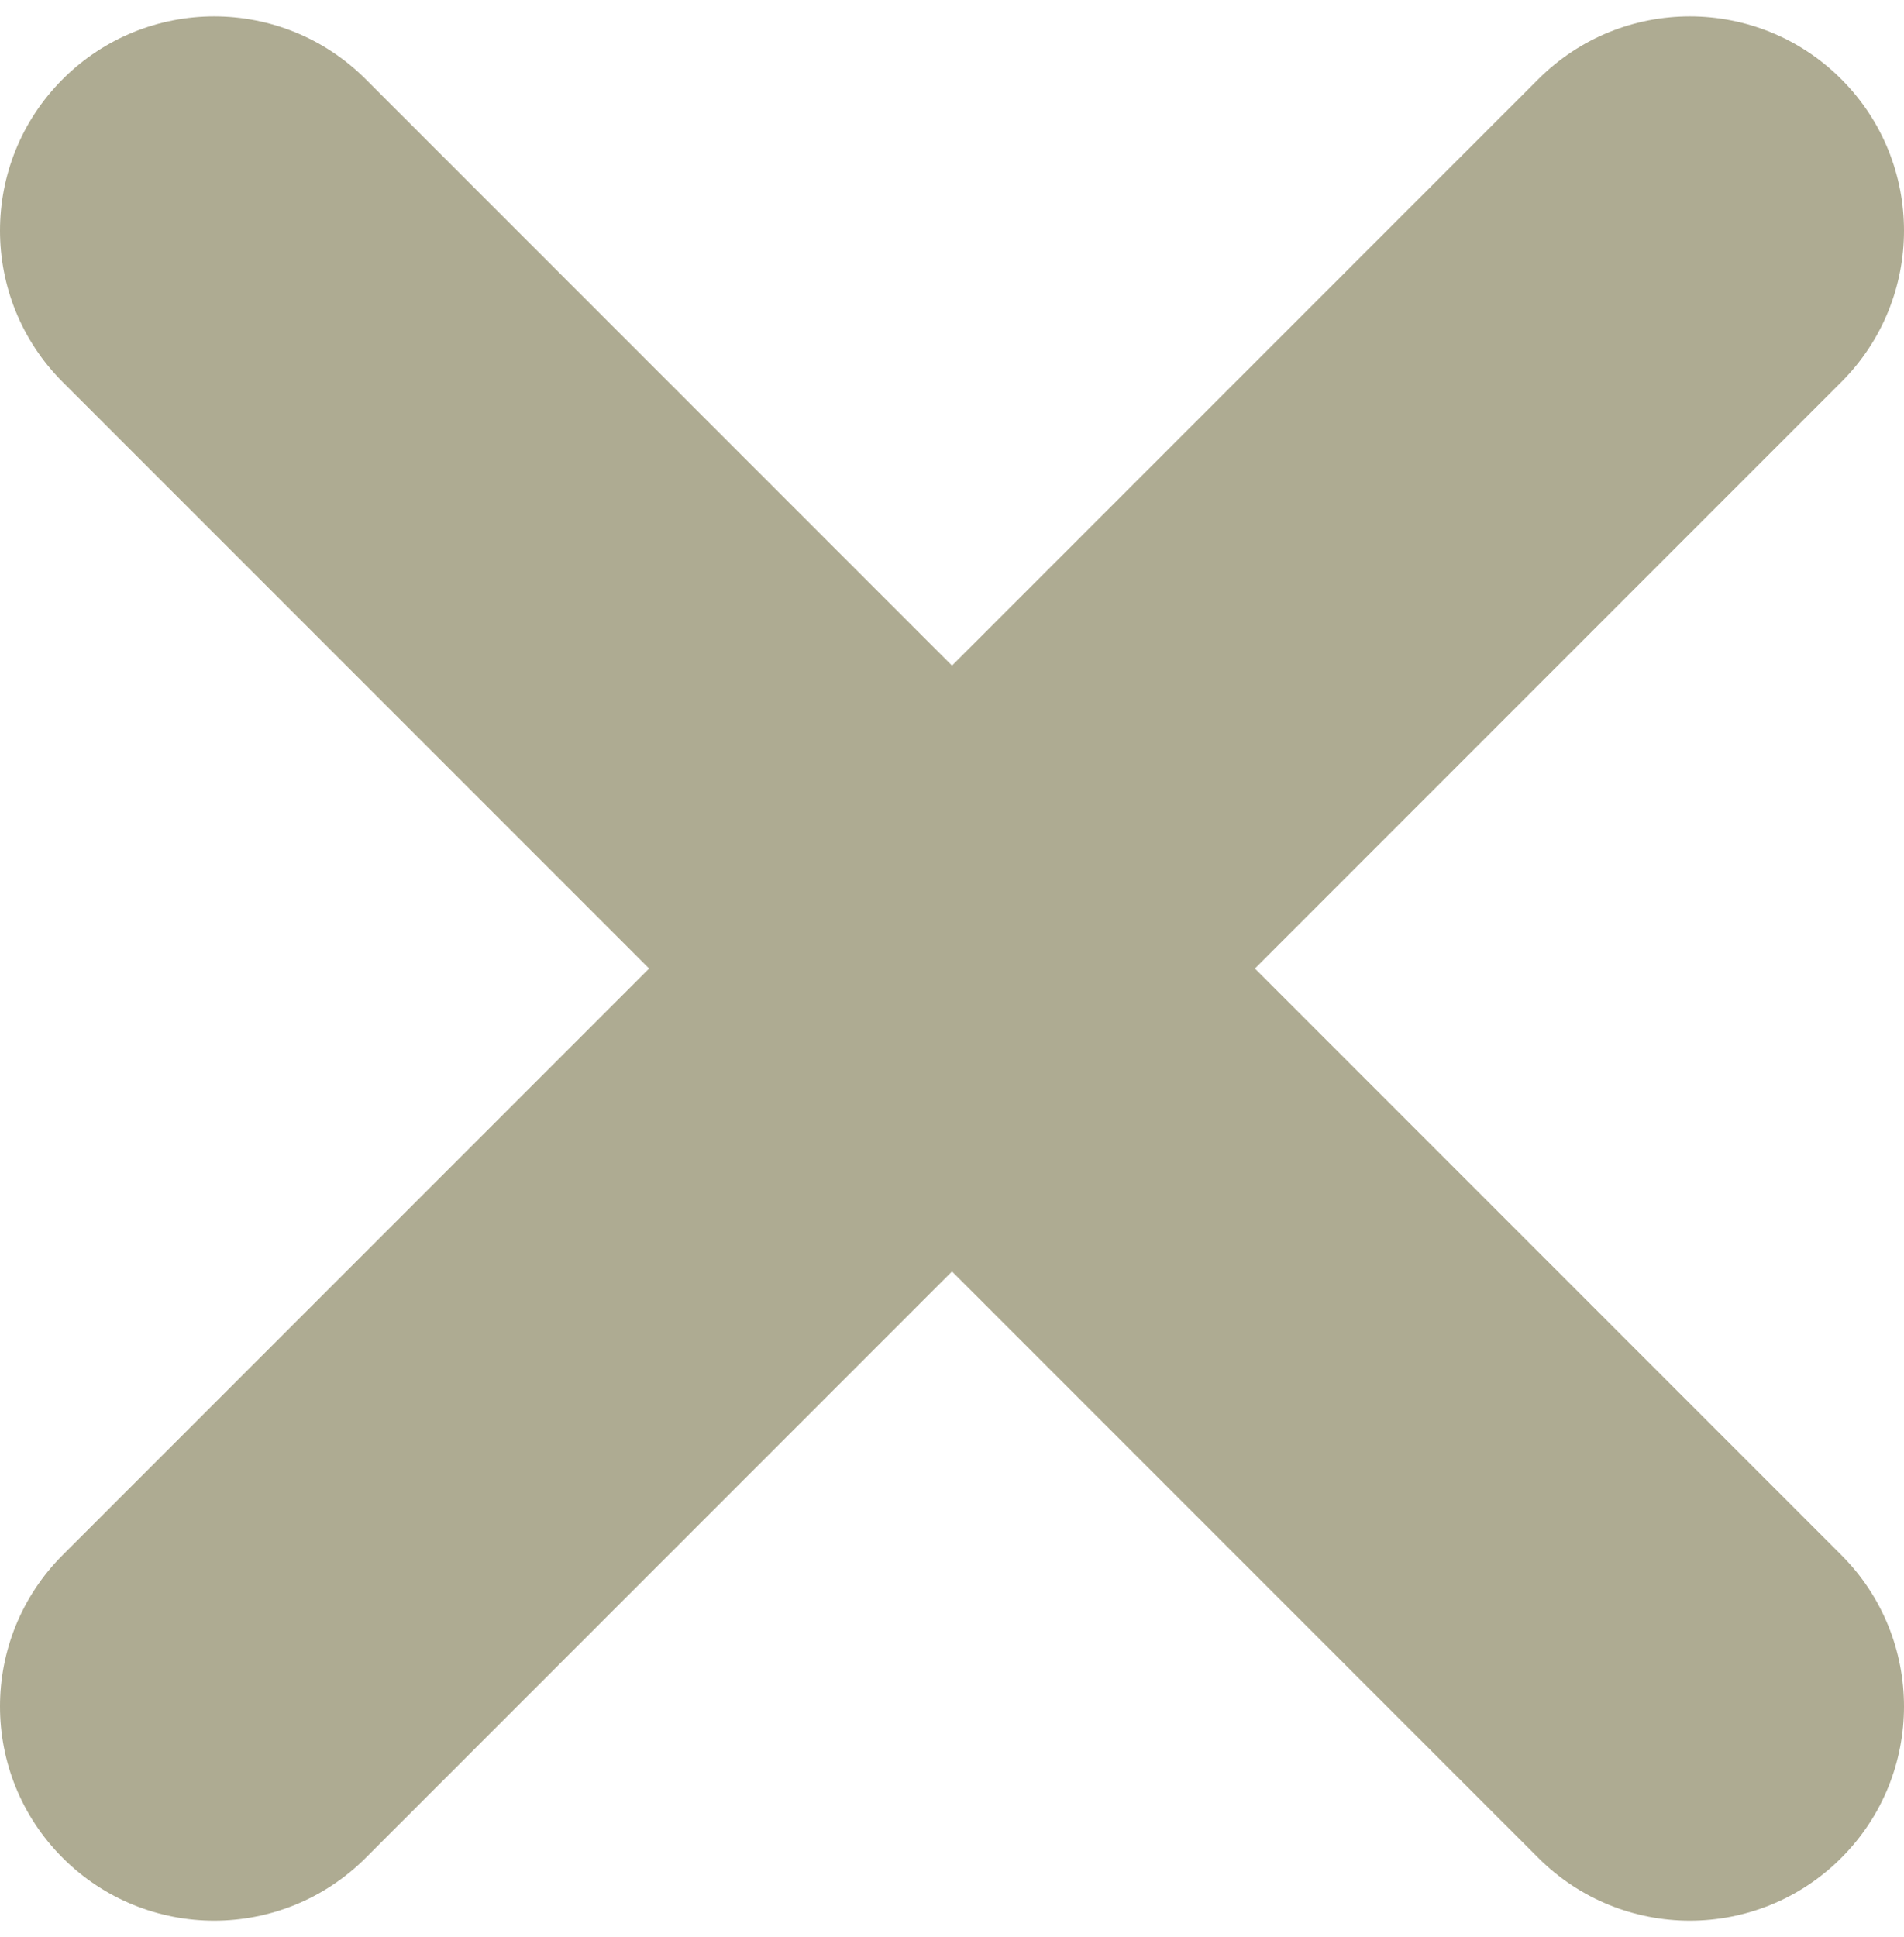 <svg width="58" height="59" viewBox="0 0 58 59" fill="none" xmlns="http://www.w3.org/2000/svg">
<path d="M38.227 29.5L56.089 11.638C58.637 9.09 58.637 4.959 56.089 2.411C53.541 -0.137 49.41 -0.137 46.862 2.411L29 20.273L11.138 2.411C8.59 -0.137 4.459 -0.137 1.911 2.411C-0.637 4.959 -0.637 9.09 1.911 11.638L19.773 29.5L1.911 47.362C-0.637 49.91 -0.637 54.041 1.911 56.589C3.185 57.863 4.855 58.5 6.524 58.5C8.194 58.5 9.864 57.863 11.138 56.589L29 38.727L46.862 56.589C48.136 57.863 49.806 58.5 51.475 58.5C53.145 58.5 54.815 57.863 56.089 56.589C58.637 54.041 58.637 49.91 56.089 47.362L38.227 29.5Z" fill="#AEAB92"/>
</svg>
